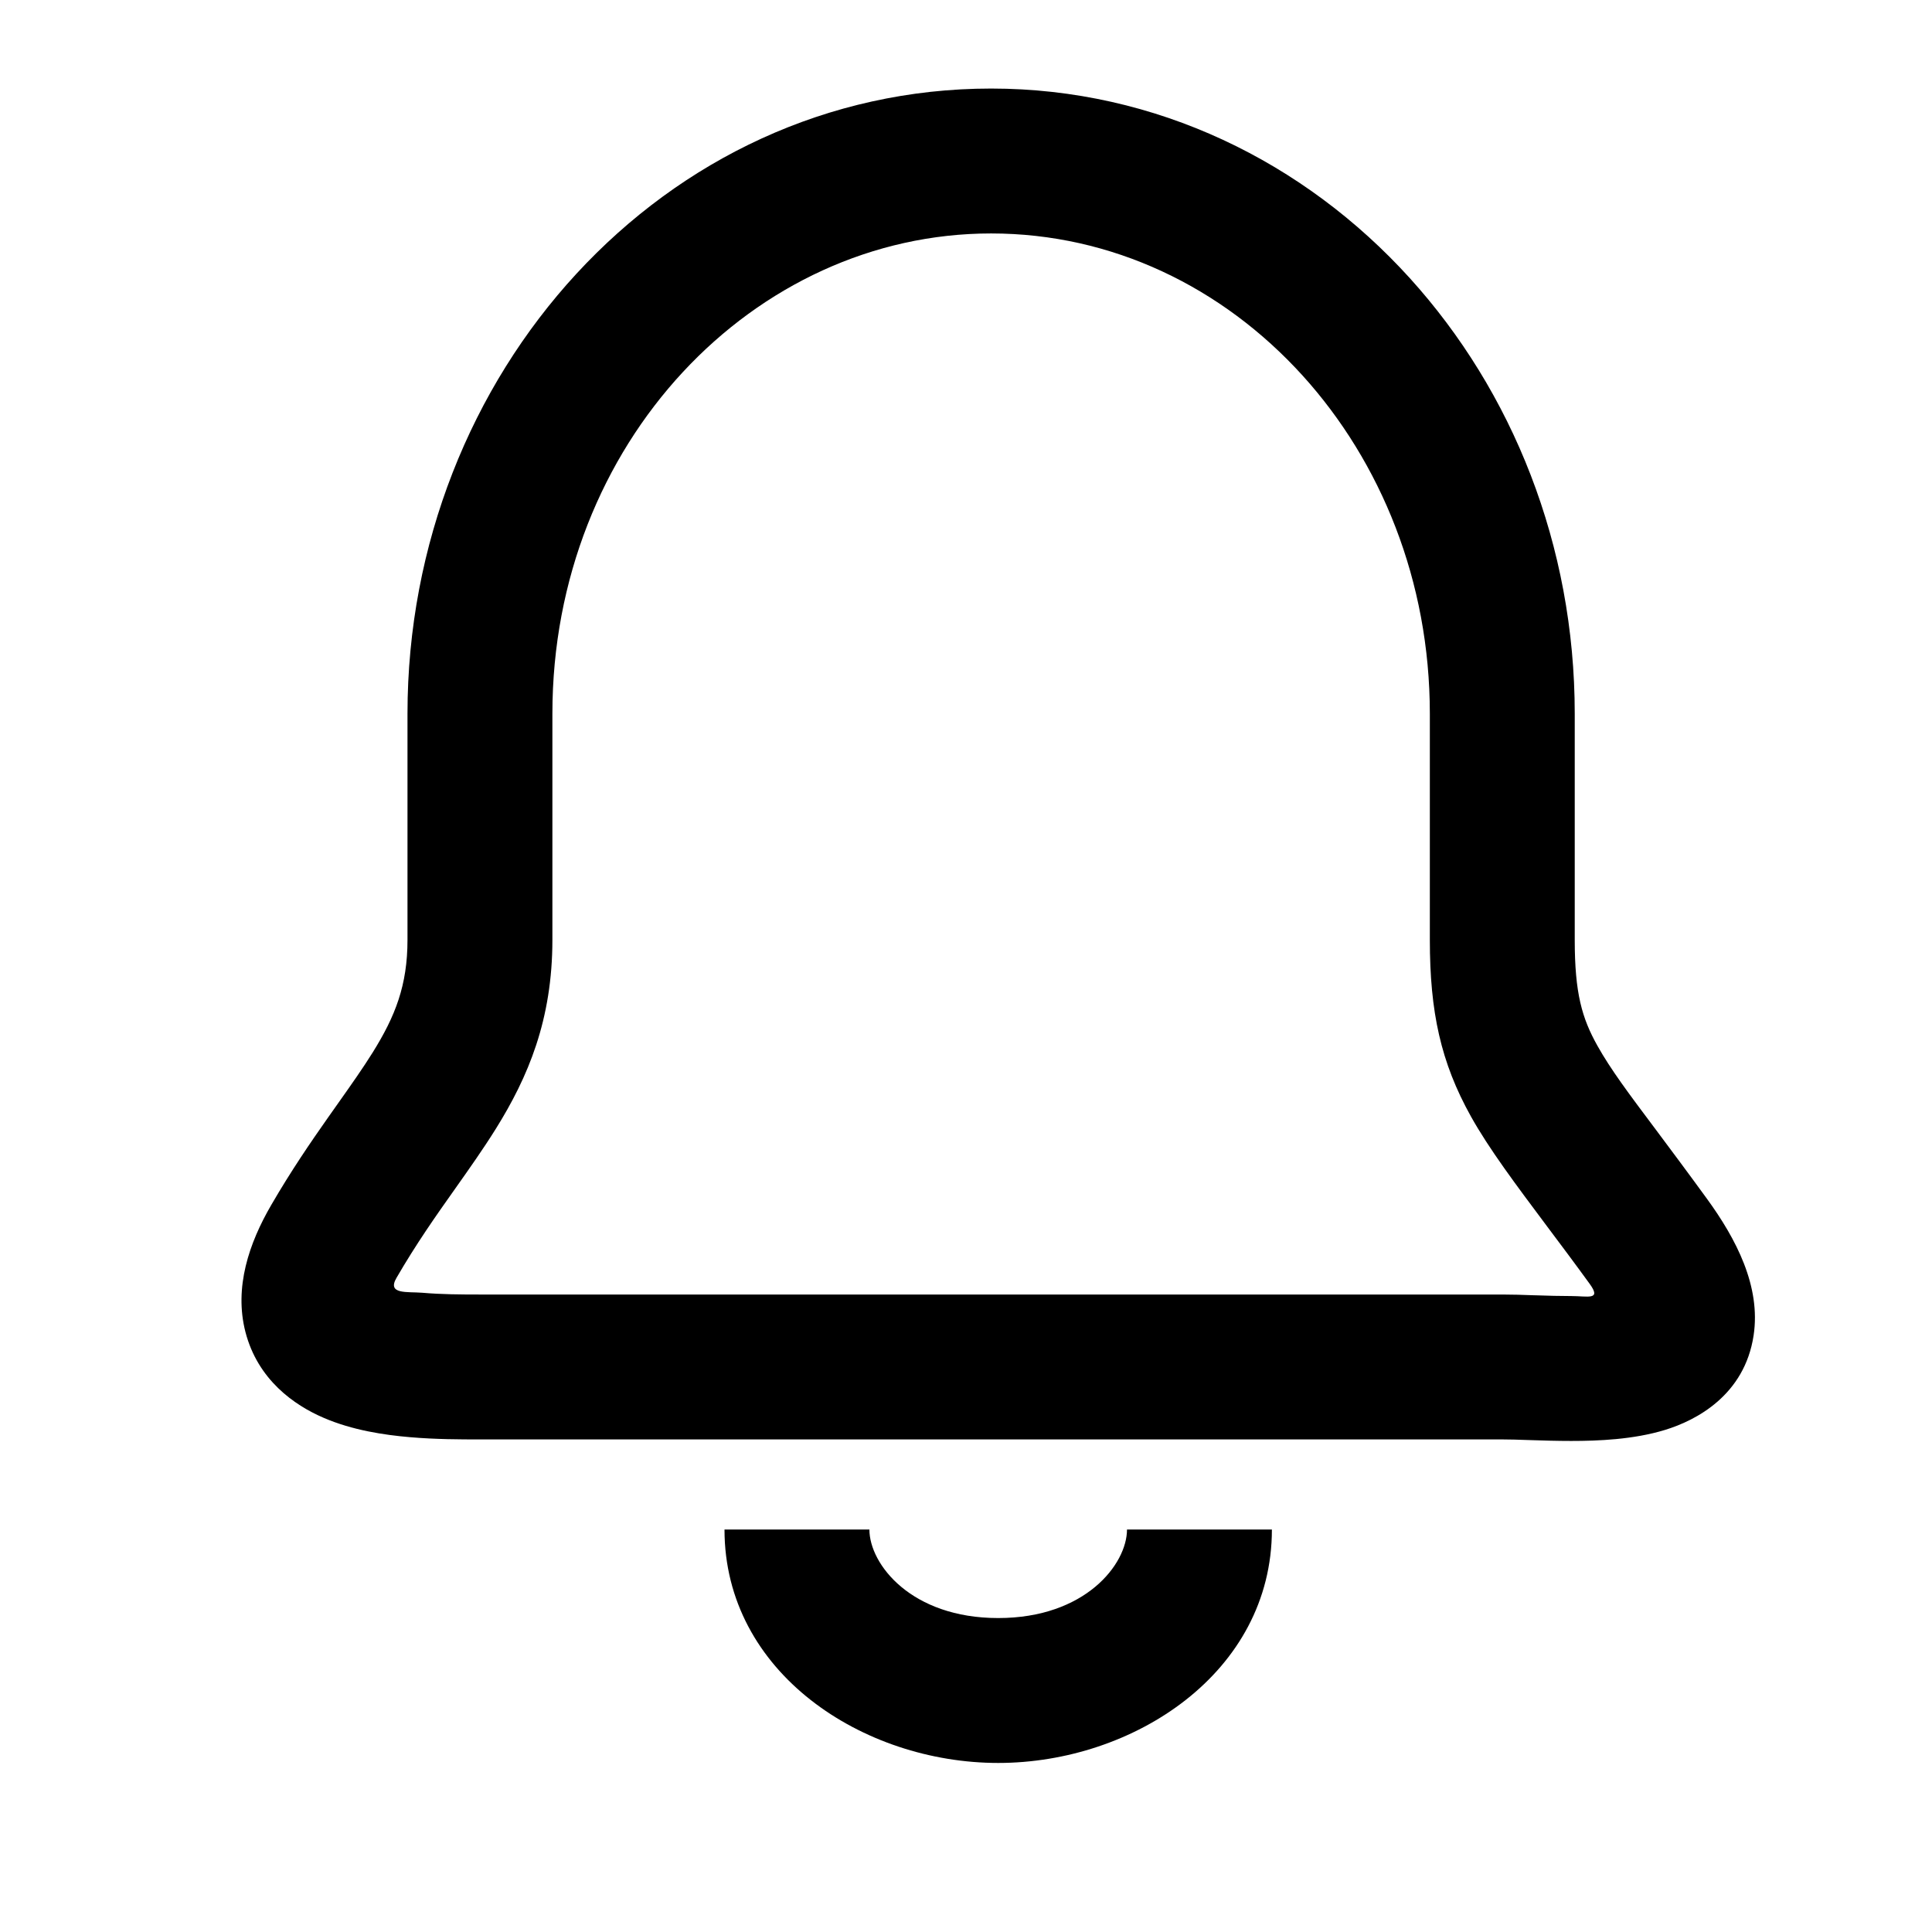 <svg width="24" height="24" viewBox="0 0 24 24" fill="currentColor" xmlns="http://www.w3.org/2000/svg">
<path fill-rule="evenodd" clip-rule="evenodd" d="M12.312 2.9C9.367 2.9 6.862 5.504 6.862 8.866V11.675C6.862 12.668 6.561 13.378 6.159 14.023C6.005 14.27 5.829 14.519 5.66 14.758C5.409 15.112 5.169 15.454 4.926 15.873C4.803 16.083 5.059 16.044 5.245 16.059C5.485 16.08 5.731 16.081 5.962 16.081H18.662C18.782 16.081 18.919 16.085 19.047 16.09C19.06 16.09 19.073 16.09 19.086 16.091C19.232 16.096 19.376 16.1 19.519 16.1C19.723 16.1 19.898 16.156 19.748 15.949C19.563 15.694 19.386 15.458 19.221 15.238C18.826 14.71 18.497 14.271 18.273 13.87C17.898 13.198 17.762 12.571 17.762 11.675V8.866C17.762 7.218 17.153 5.738 16.181 4.665C15.183 3.565 13.812 2.9 12.312 2.9ZM5.062 8.866C5.062 4.645 8.243 1.1 12.312 1.1C14.365 1.1 16.207 2.014 17.514 3.456C18.787 4.861 19.562 6.772 19.562 8.866V11.675C19.562 12.34 19.652 12.648 19.844 12.991C20.008 13.284 20.228 13.578 20.568 14.031C20.744 14.267 20.953 14.546 21.204 14.891C21.567 15.39 21.876 15.979 21.784 16.589C21.672 17.331 21.071 17.645 20.683 17.763C20.291 17.883 19.851 17.9 19.519 17.9C19.343 17.9 19.172 17.895 19.026 17.89L18.994 17.889C18.856 17.884 18.75 17.881 18.662 17.881H5.951C5.729 17.881 5.413 17.881 5.091 17.853C4.774 17.826 4.377 17.767 4.019 17.612C3.654 17.455 3.203 17.14 3.049 16.547C2.906 15.992 3.094 15.442 3.37 14.968C3.616 14.544 3.86 14.188 4.078 13.878C4.121 13.816 4.163 13.757 4.203 13.701C4.37 13.465 4.508 13.269 4.631 13.072C4.909 12.625 5.062 12.242 5.062 11.675V8.866Z" />
<path fill-rule="evenodd" clip-rule="evenodd" d="M10.8 19C10.8 19.431 11.319 20.1 12.4 20.1C13.482 20.1 14 19.431 14 19H15.8C15.8 20.779 14.08 21.9 12.4 21.9C10.72 21.9 9 20.779 9 19H10.8Z" />
</svg>
